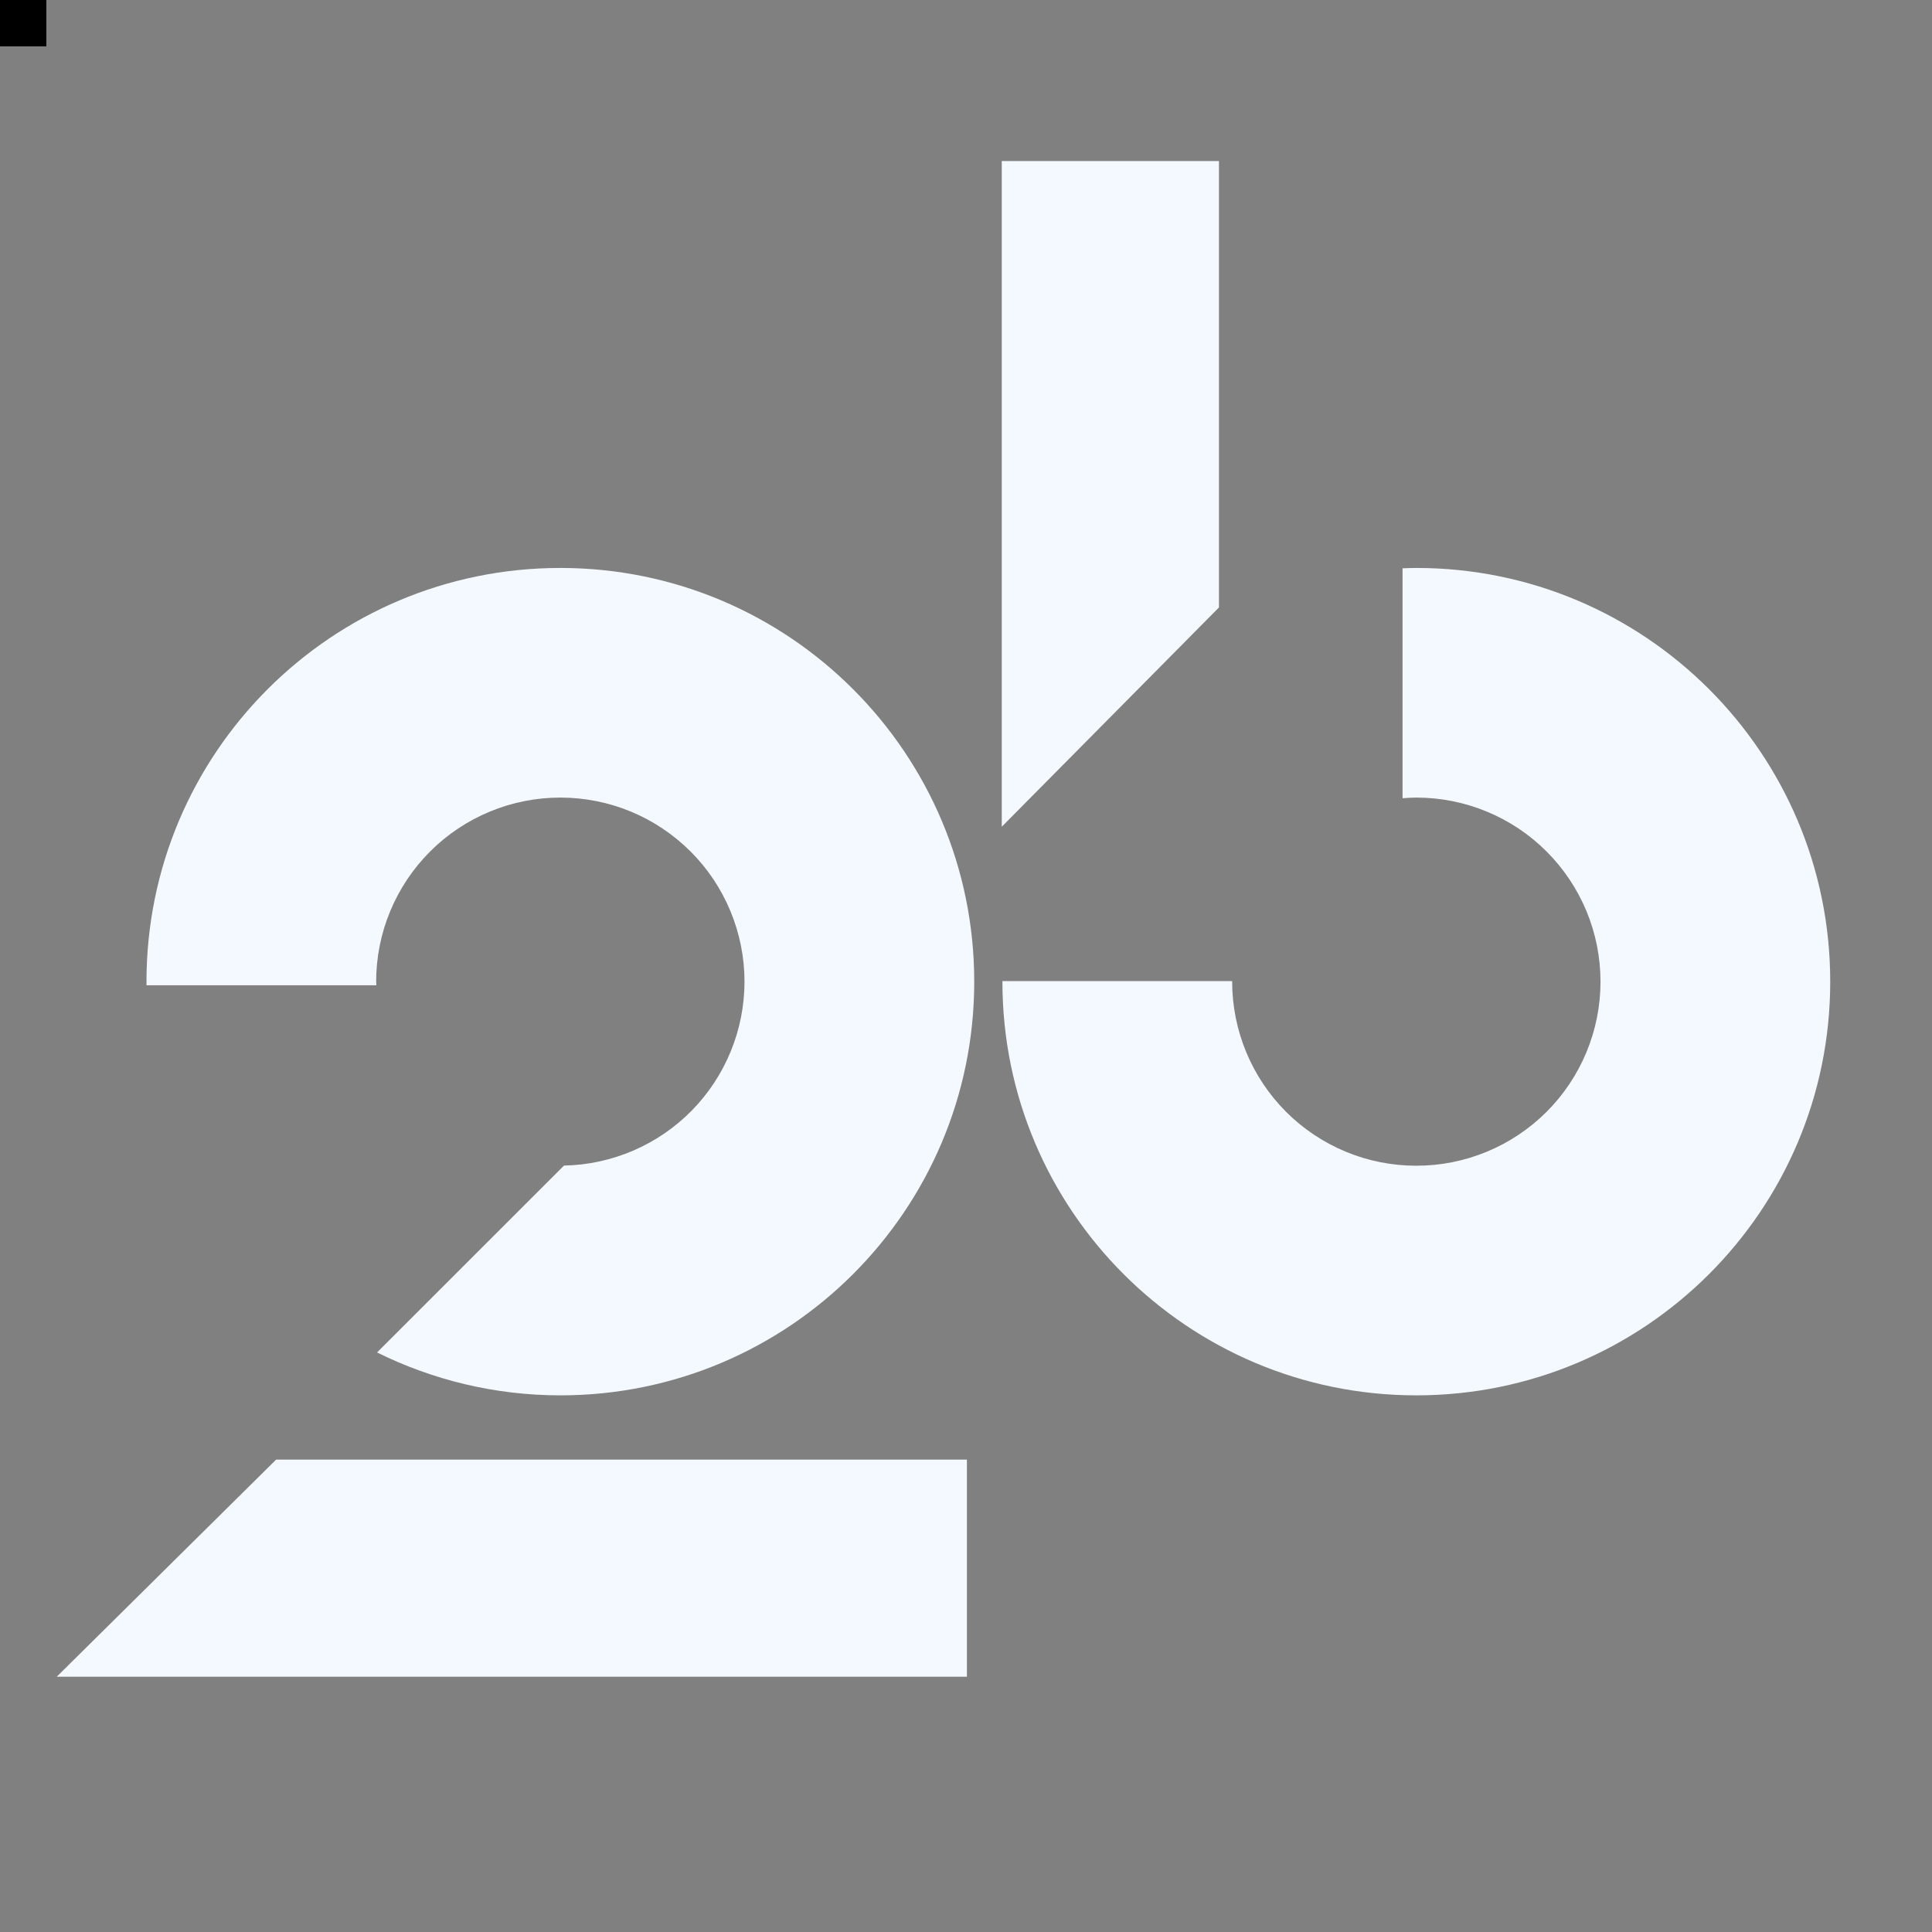 <svg  xmlns:xlink="http://www.w3.org/1999/xlink" version="1.1" width="24" height="24" viewBox="0 0 1000 1000" xml:space="preserve">
<rect x="0" y="0" width="1000" height="1000" fill="#808080" stroke="none"/>
<rect x="0" y="0" width="24" height="24"/>
<g transform="matrix(26.15 0 0 26.15 1095.33 475.61)" id="686593">
<path style="stroke: none; stroke-width: 1; stroke-dasharray: none; stroke-linecap: butt; stroke-dashoffset: 0; stroke-linejoin: miter; stroke-miterlimit: 4; is-custom-font: none; font-file-url: none; fill: rgb(244,249,255); fill-rule: nonzero; opacity: 1;" vector-effect="non-scaling-stroke" transform=" translate(-52.763, -30.004)" d="M 89.458 34.839 H 86.747 V 27.706 H 89.499 C 92.048 27.706 93.526 29.173 93.526 31.231 V 31.252 C 93.526 33.311 92.028 34.839 89.458 34.839 Z M 91.497 31.262 C 91.497 30.121 90.712 29.458 89.53 29.458 H 88.724 V 33.086 H 89.53 C 90.713 33.086 91.497 32.434 91.497 31.282 V 31.262 Z M 80.6 34.971 C 78.571 34.971 77.296 33.942 77.296 31.71 V 27.705 H 79.305 V 31.67 C 79.305 32.699 79.825 33.188 80.62 33.188 C 81.415 33.188 81.935 32.72 81.935 31.721 V 27.705 H 83.944 V 31.66 C 83.944 33.963 82.629 34.971 80.6 34.971 Z M 70.874 34.981 C 68.672 34.981 67.041 33.341 67.041 31.292 V 31.272 C 67.041 29.224 68.693 27.563 70.895 27.563 C 73.097 27.563 74.728 29.203 74.728 31.252 V 31.272 C 74.728 33.321 73.076 34.981 70.874 34.981 Z M 72.71 31.272 C 72.71 30.243 71.966 29.347 70.874 29.347 C 69.794 29.347 69.07 30.222 69.07 31.252 V 31.272 C 69.07 32.302 69.814 33.199 70.895 33.199 C 71.986 33.199 72.71 32.322 72.71 31.292 V 31.272 Z M 59.783 27.705 H 61.761 V 33.106 H 65.217 V 34.839 H 59.783 V 27.705 Z M 54.207 33.178 C 54.951 33.178 55.39 32.831 55.818 32.312 L 57.306 33.372 C 56.633 34.299 55.726 34.981 54.146 34.981 C 52.107 34.981 50.465 33.422 50.465 31.292 V 31.272 C 50.465 29.193 52.066 27.563 54.227 27.563 C 55.685 27.563 56.623 28.174 57.256 29.051 L 55.767 30.202 C 55.36 29.692 54.89 29.366 54.207 29.366 C 53.208 29.366 52.505 30.212 52.505 31.252 V 31.272 C 52.505 32.342 53.208 33.178 54.207 33.178 Z M 38.91 39.435 C 34.386 39.435 30.718 35.769 30.718 31.247 V 31.236 H 35.265 V 31.247 C 35.266 32.213 35.65 33.14 36.333 33.824 C 37.017 34.507 37.944 34.891 38.91 34.89 C 39.389 34.891 39.863 34.796 40.305 34.613 C 40.748 34.43 41.149 34.162 41.488 33.824 C 41.827 33.485 42.095 33.084 42.278 32.642 C 42.462 32.199 42.556 31.726 42.556 31.247 C 42.556 30.768 42.462 30.294 42.279 29.852 C 42.095 29.41 41.827 29.008 41.488 28.67 C 41.15 28.331 40.748 28.063 40.305 27.88 C 39.863 27.697 39.389 27.603 38.91 27.603 C 38.818 27.603 38.729 27.61 38.638 27.616 V 23.065 C 38.729 23.062 38.819 23.058 38.91 23.058 C 43.435 23.058 47.103 26.724 47.103 31.247 C 47.103 35.769 43.435 39.435 38.91 39.435 Z M 30.705 15.004 H 35.004 V 23.84 L 30.705 28.18 V 15.004 Z M 21.968 39.435 C 20.664 39.435 19.434 39.127 18.34 38.586 L 22.04 34.887 C 22.993 34.869 23.902 34.477 24.57 33.797 C 25.238 33.116 25.612 32.201 25.613 31.247 C 25.613 30.768 25.518 30.294 25.335 29.852 C 25.152 29.41 24.884 29.008 24.545 28.67 C 24.206 28.332 23.805 28.063 23.363 27.88 C 22.92 27.697 22.446 27.603 21.968 27.603 C 21.489 27.603 21.015 27.697 20.573 27.88 C 20.131 28.063 19.729 28.331 19.39 28.67 C 19.052 29.008 18.783 29.41 18.6 29.852 C 18.416 30.294 18.322 30.768 18.322 31.247 C 18.322 31.27 18.326 31.294 18.326 31.318 H 13.777 L 13.776 31.247 C 13.776 26.724 17.443 23.058 21.968 23.058 C 26.492 23.058 30.16 26.724 30.16 31.247 C 30.16 35.769 26.492 39.435 21.968 39.435 Z M 30.015 40.707 V 45.004 H 12 L 16.342 40.707 H 30.015 Z" stroke-linecap="round"/>
</g>
</svg>